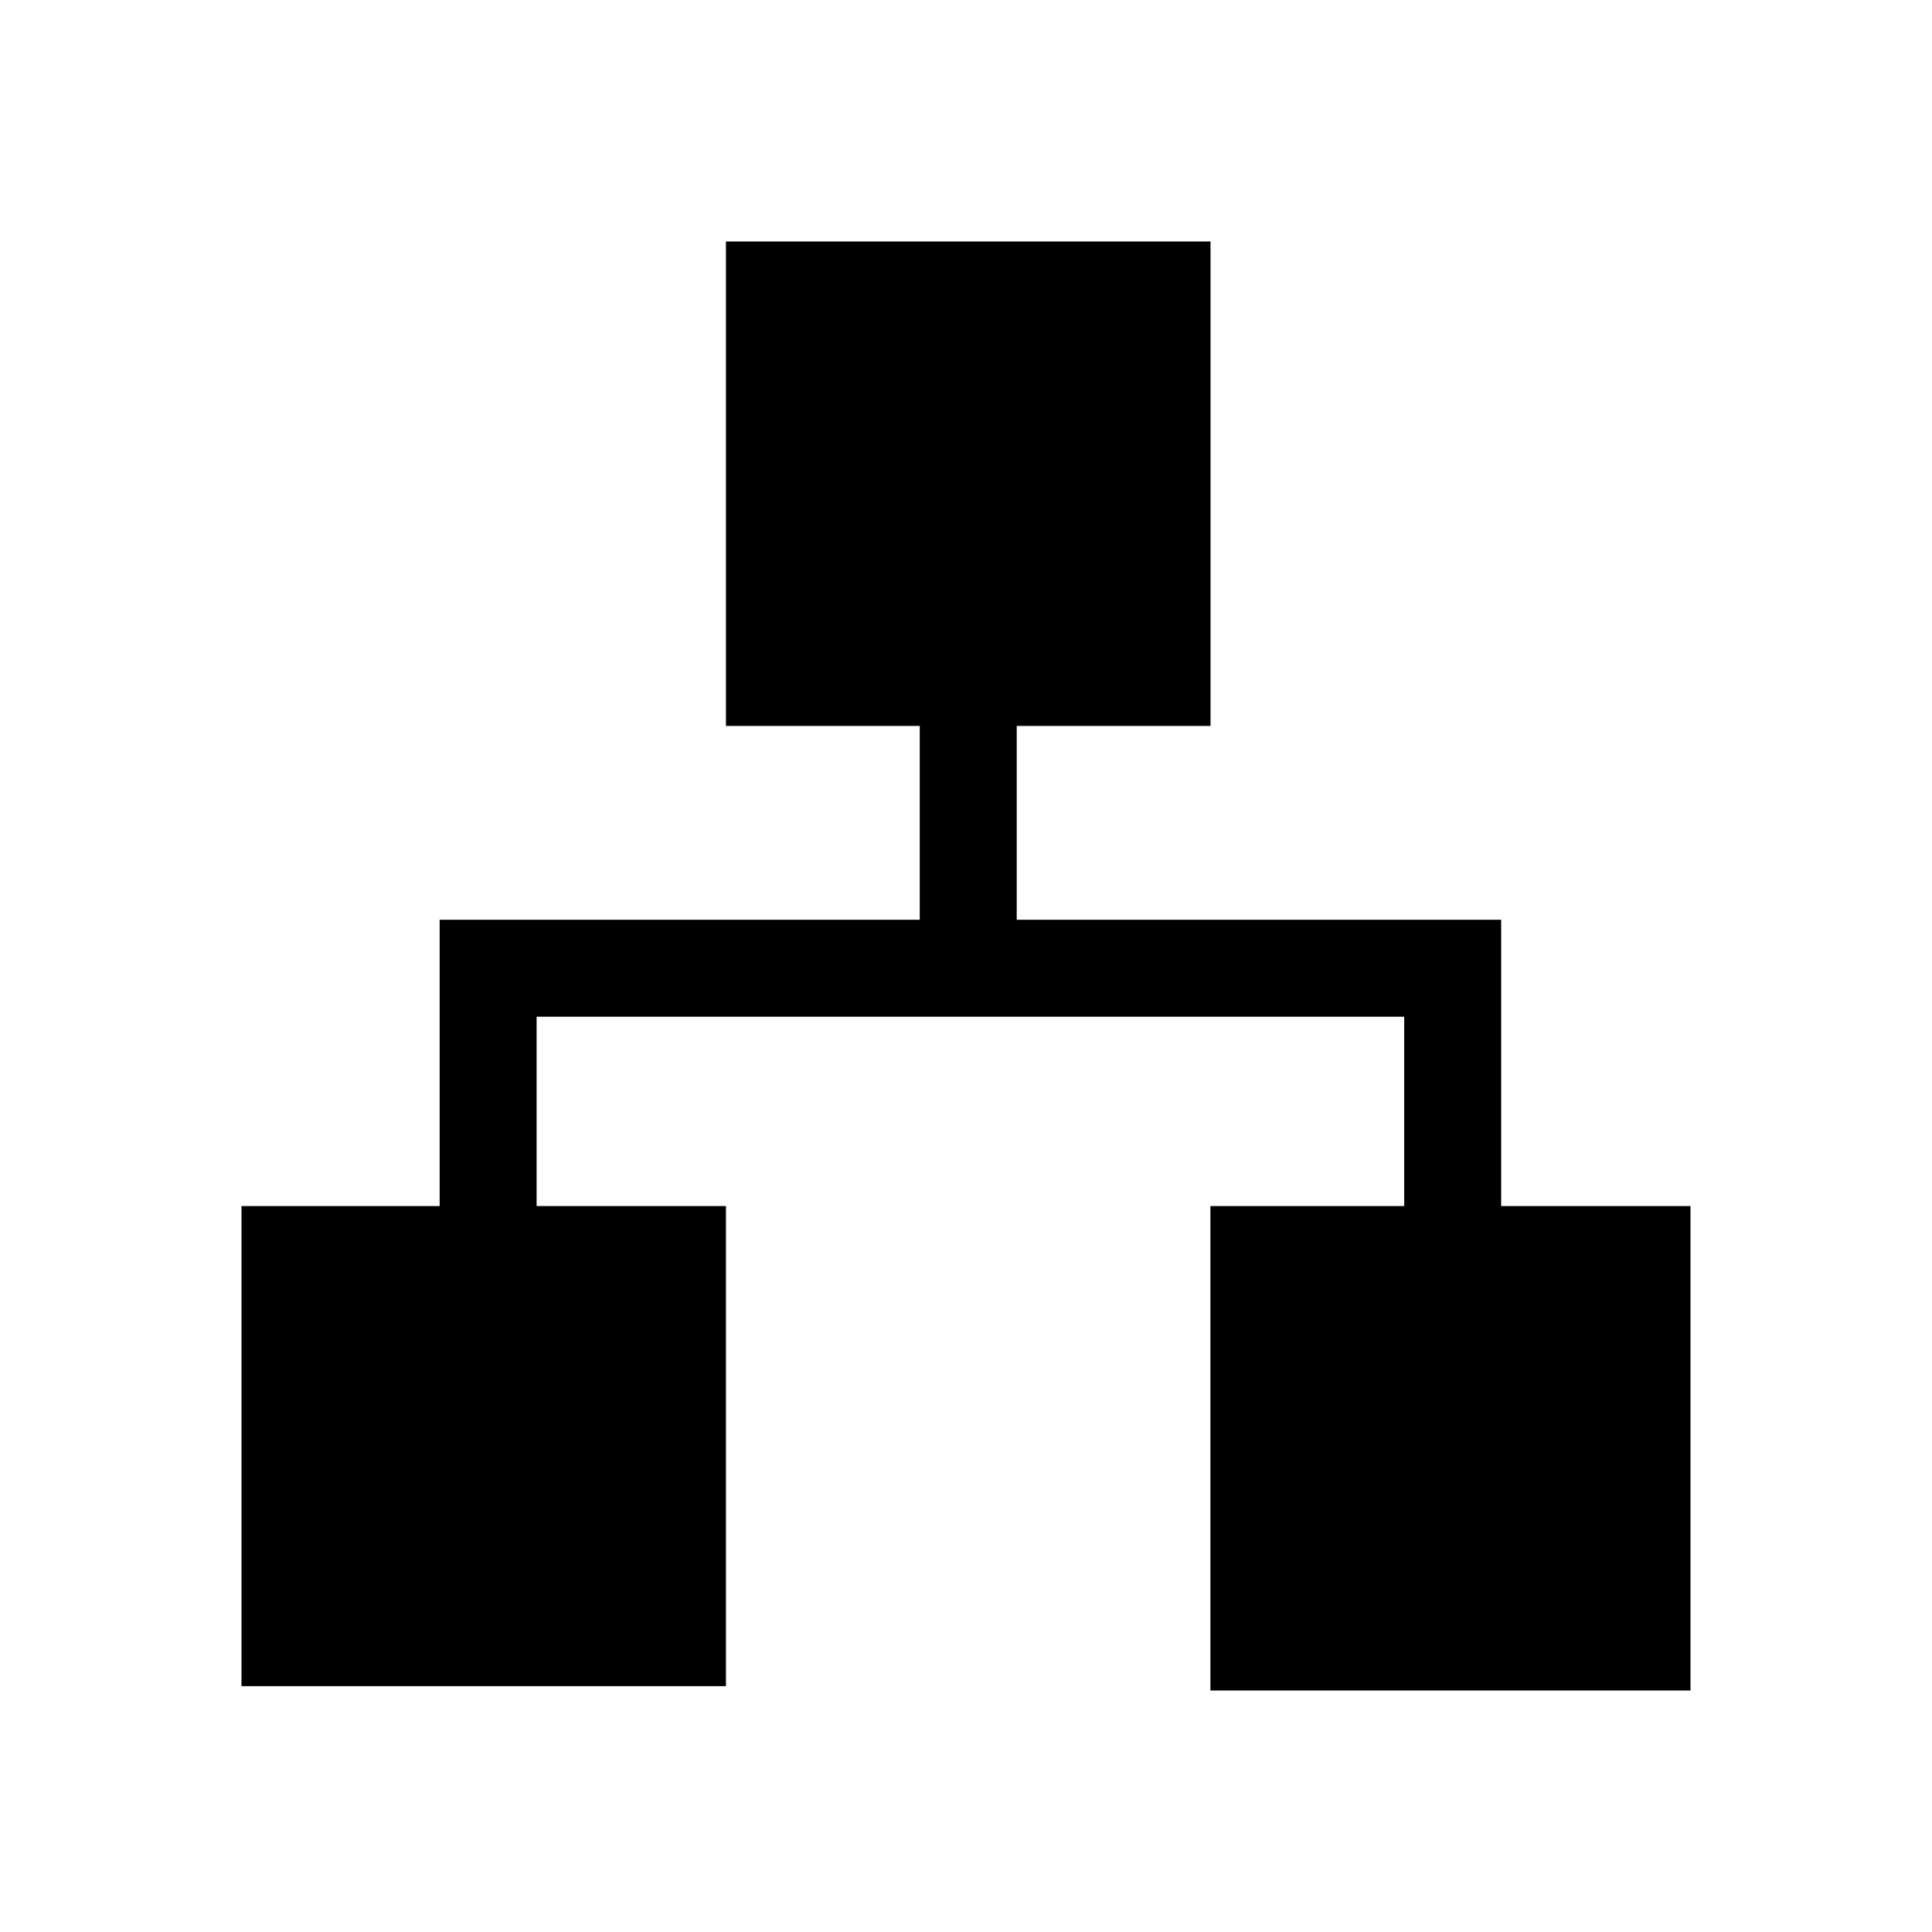 <?xml version="1.0" encoding="UTF-8"?>
<!-- Licensed under the Creative Commons Attribution-Share Alike 3.0 United States License (http://creativecommons.org/licenses/by-sa/3.0/) -->
<svg xmlns="http://www.w3.org/2000/svg" id="root" version="1.1" viewBox="0 0 16 16">
 <path d="m6.012 2v4.012h1.605v1.605h-3.575-0.401v0.401 1.97h-1.641v3.976h4.012v-3.976h-1.568v-1.568h7.185v1.568h-1.605v4.012h3.976v-4.012h-1.568v-1.97-0.401h-0.401-3.611v-1.605h1.605v-4.012h-4.012z"/>
</svg>

